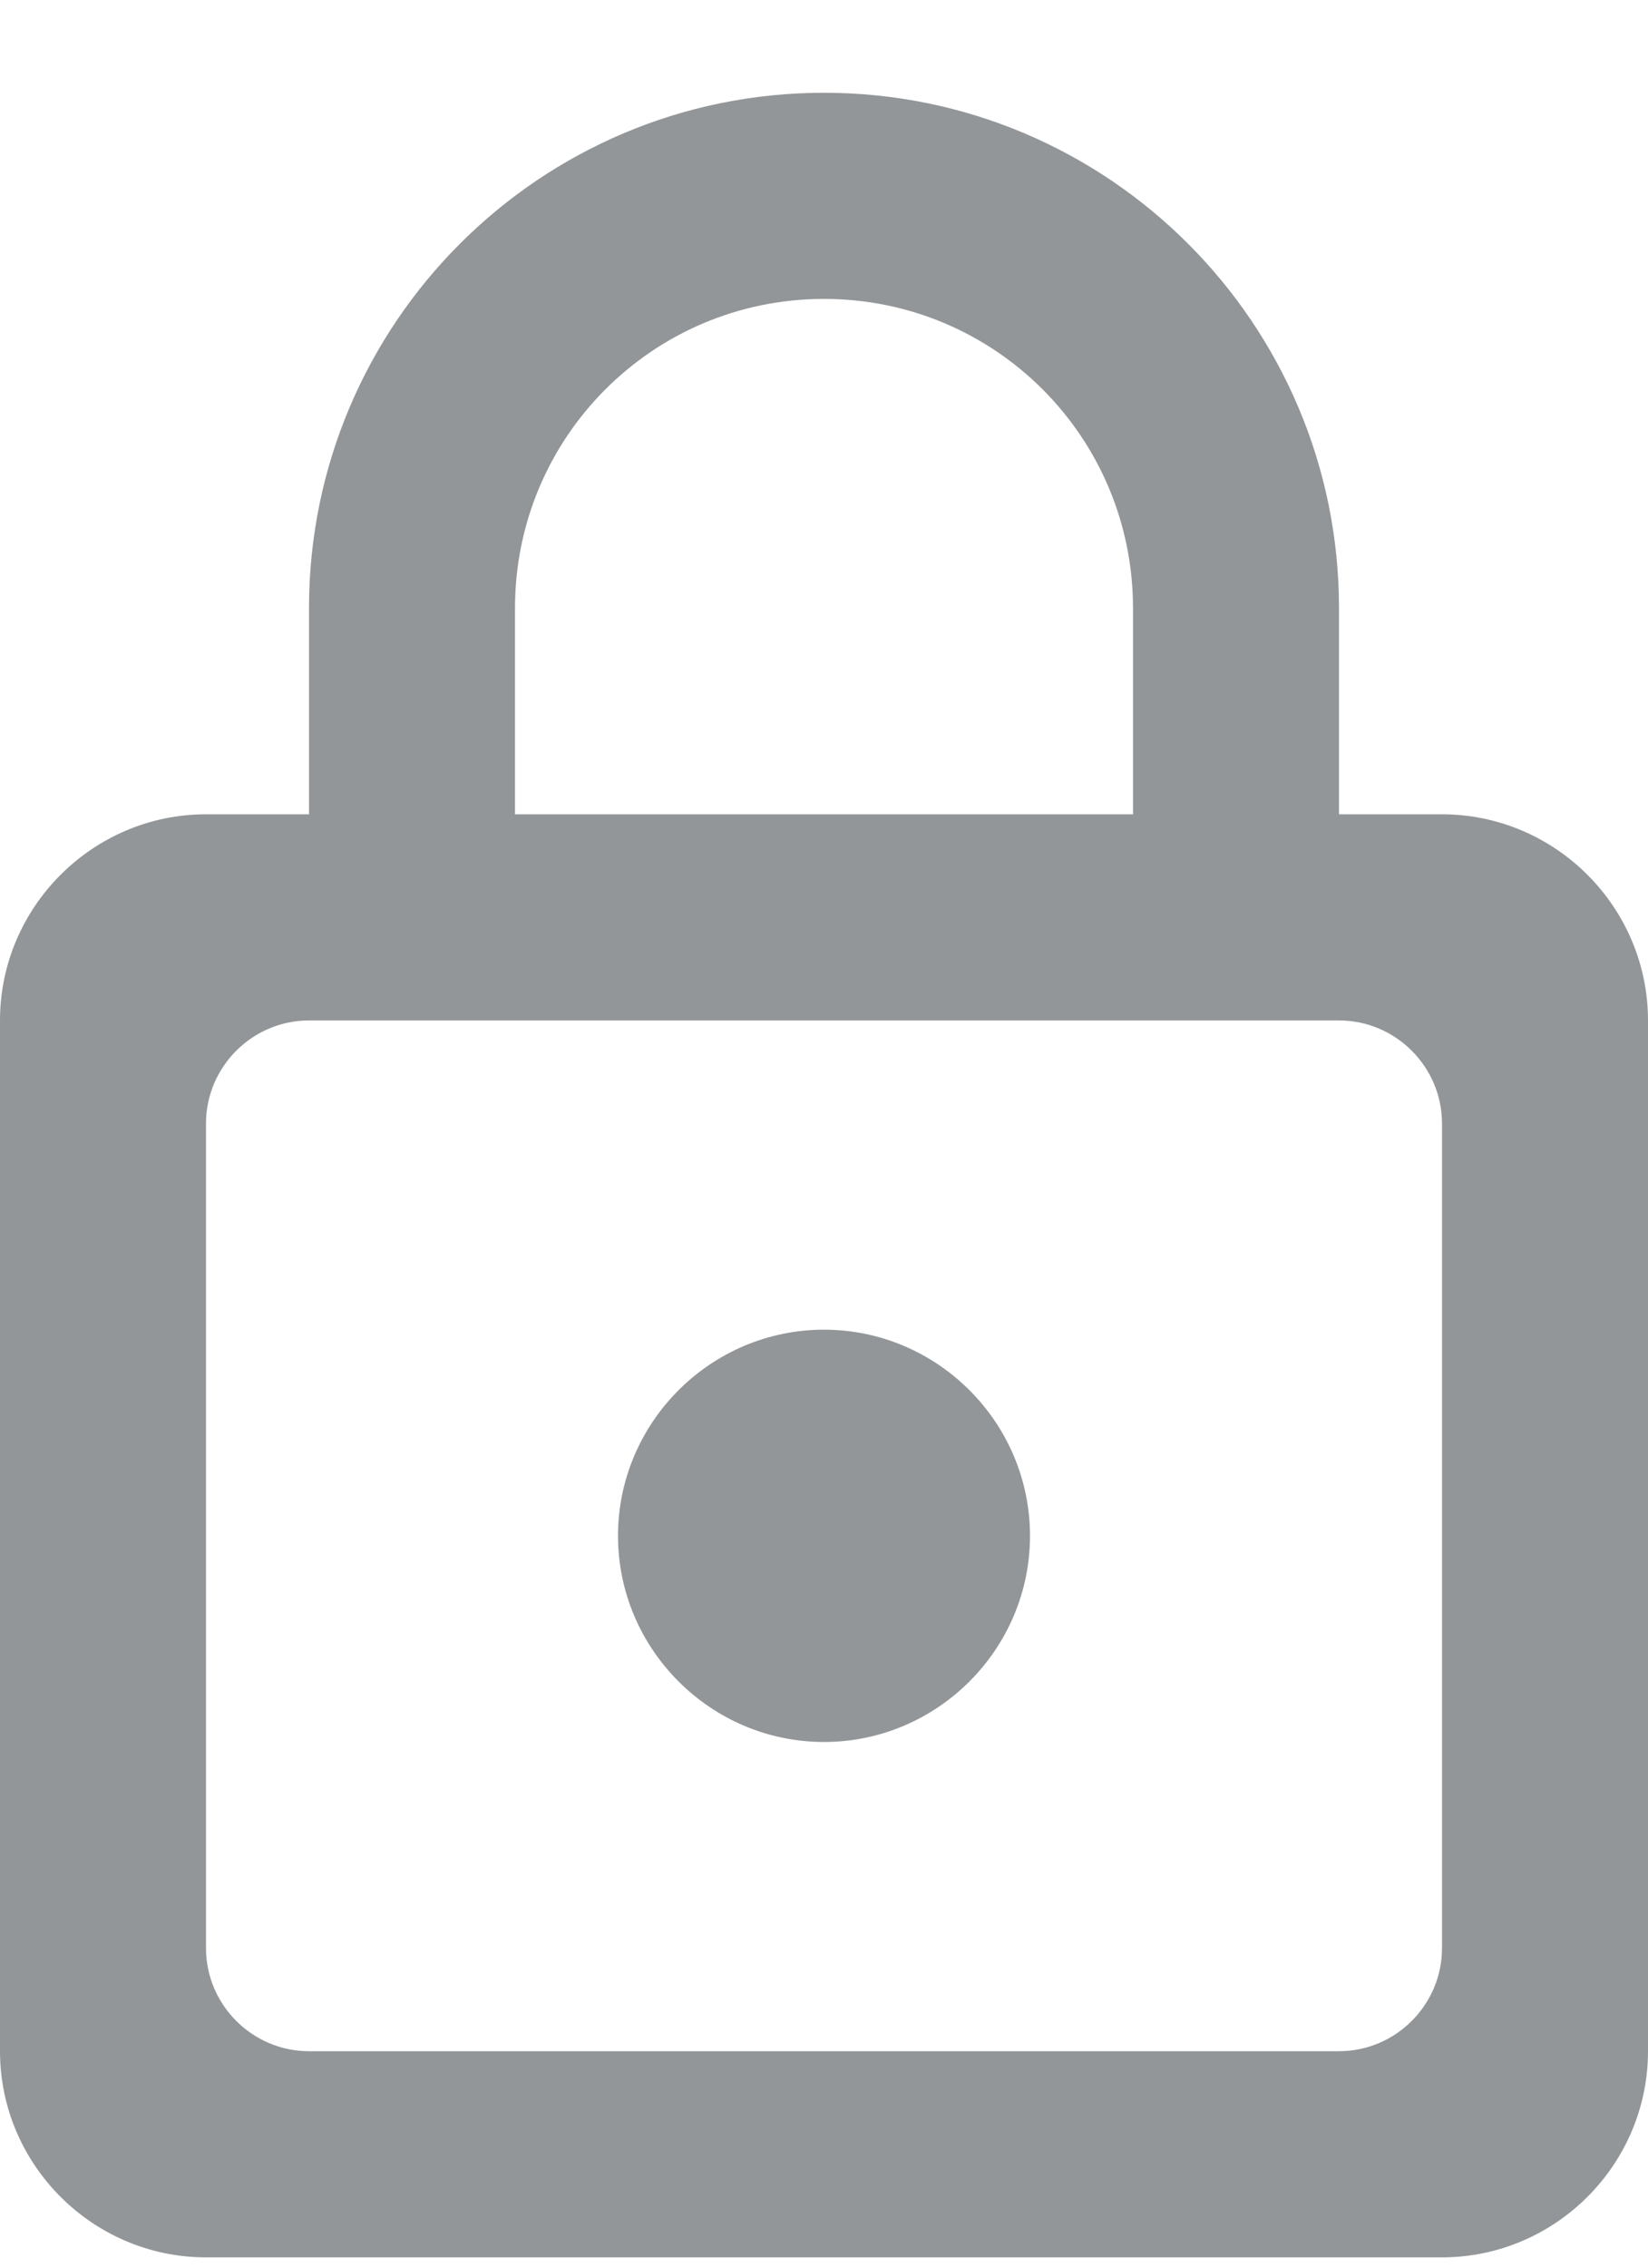<svg width="16" height="22" viewBox="0 0 16 22" fill="none" xmlns="http://www.w3.org/2000/svg">
<path d="M14 7.9H13V5.9C13 3.14 10.76 0.9 8 0.9C5.24 0.9 3 3.14 3 5.9V7.9H2C0.9 7.9 0 8.8 0 9.9V19.9C0 21 0.9 21.9 2 21.9H14C15.1 21.9 16 21 16 19.9V9.9C16 8.8 15.1 7.9 14 7.9ZM5 5.9C5 4.24 6.34 2.9 8 2.9C9.66 2.9 11 4.24 11 5.9V7.9H5V5.9ZM13 19.9H3C2.45 19.9 2 19.45 2 18.9V10.9C2 10.35 2.45 9.9 3 9.9H13C13.55 9.9 14 10.35 14 10.9V18.9C14 19.45 13.55 19.9 13 19.9ZM8 16.9C9.1 16.9 10 16 10 14.9C10 13.8 9.1 12.9 8 12.9C6.9 12.9 6 13.8 6 14.9C6 16 6.9 16.9 8 16.9Z" fill="#939698"/>
</svg>
